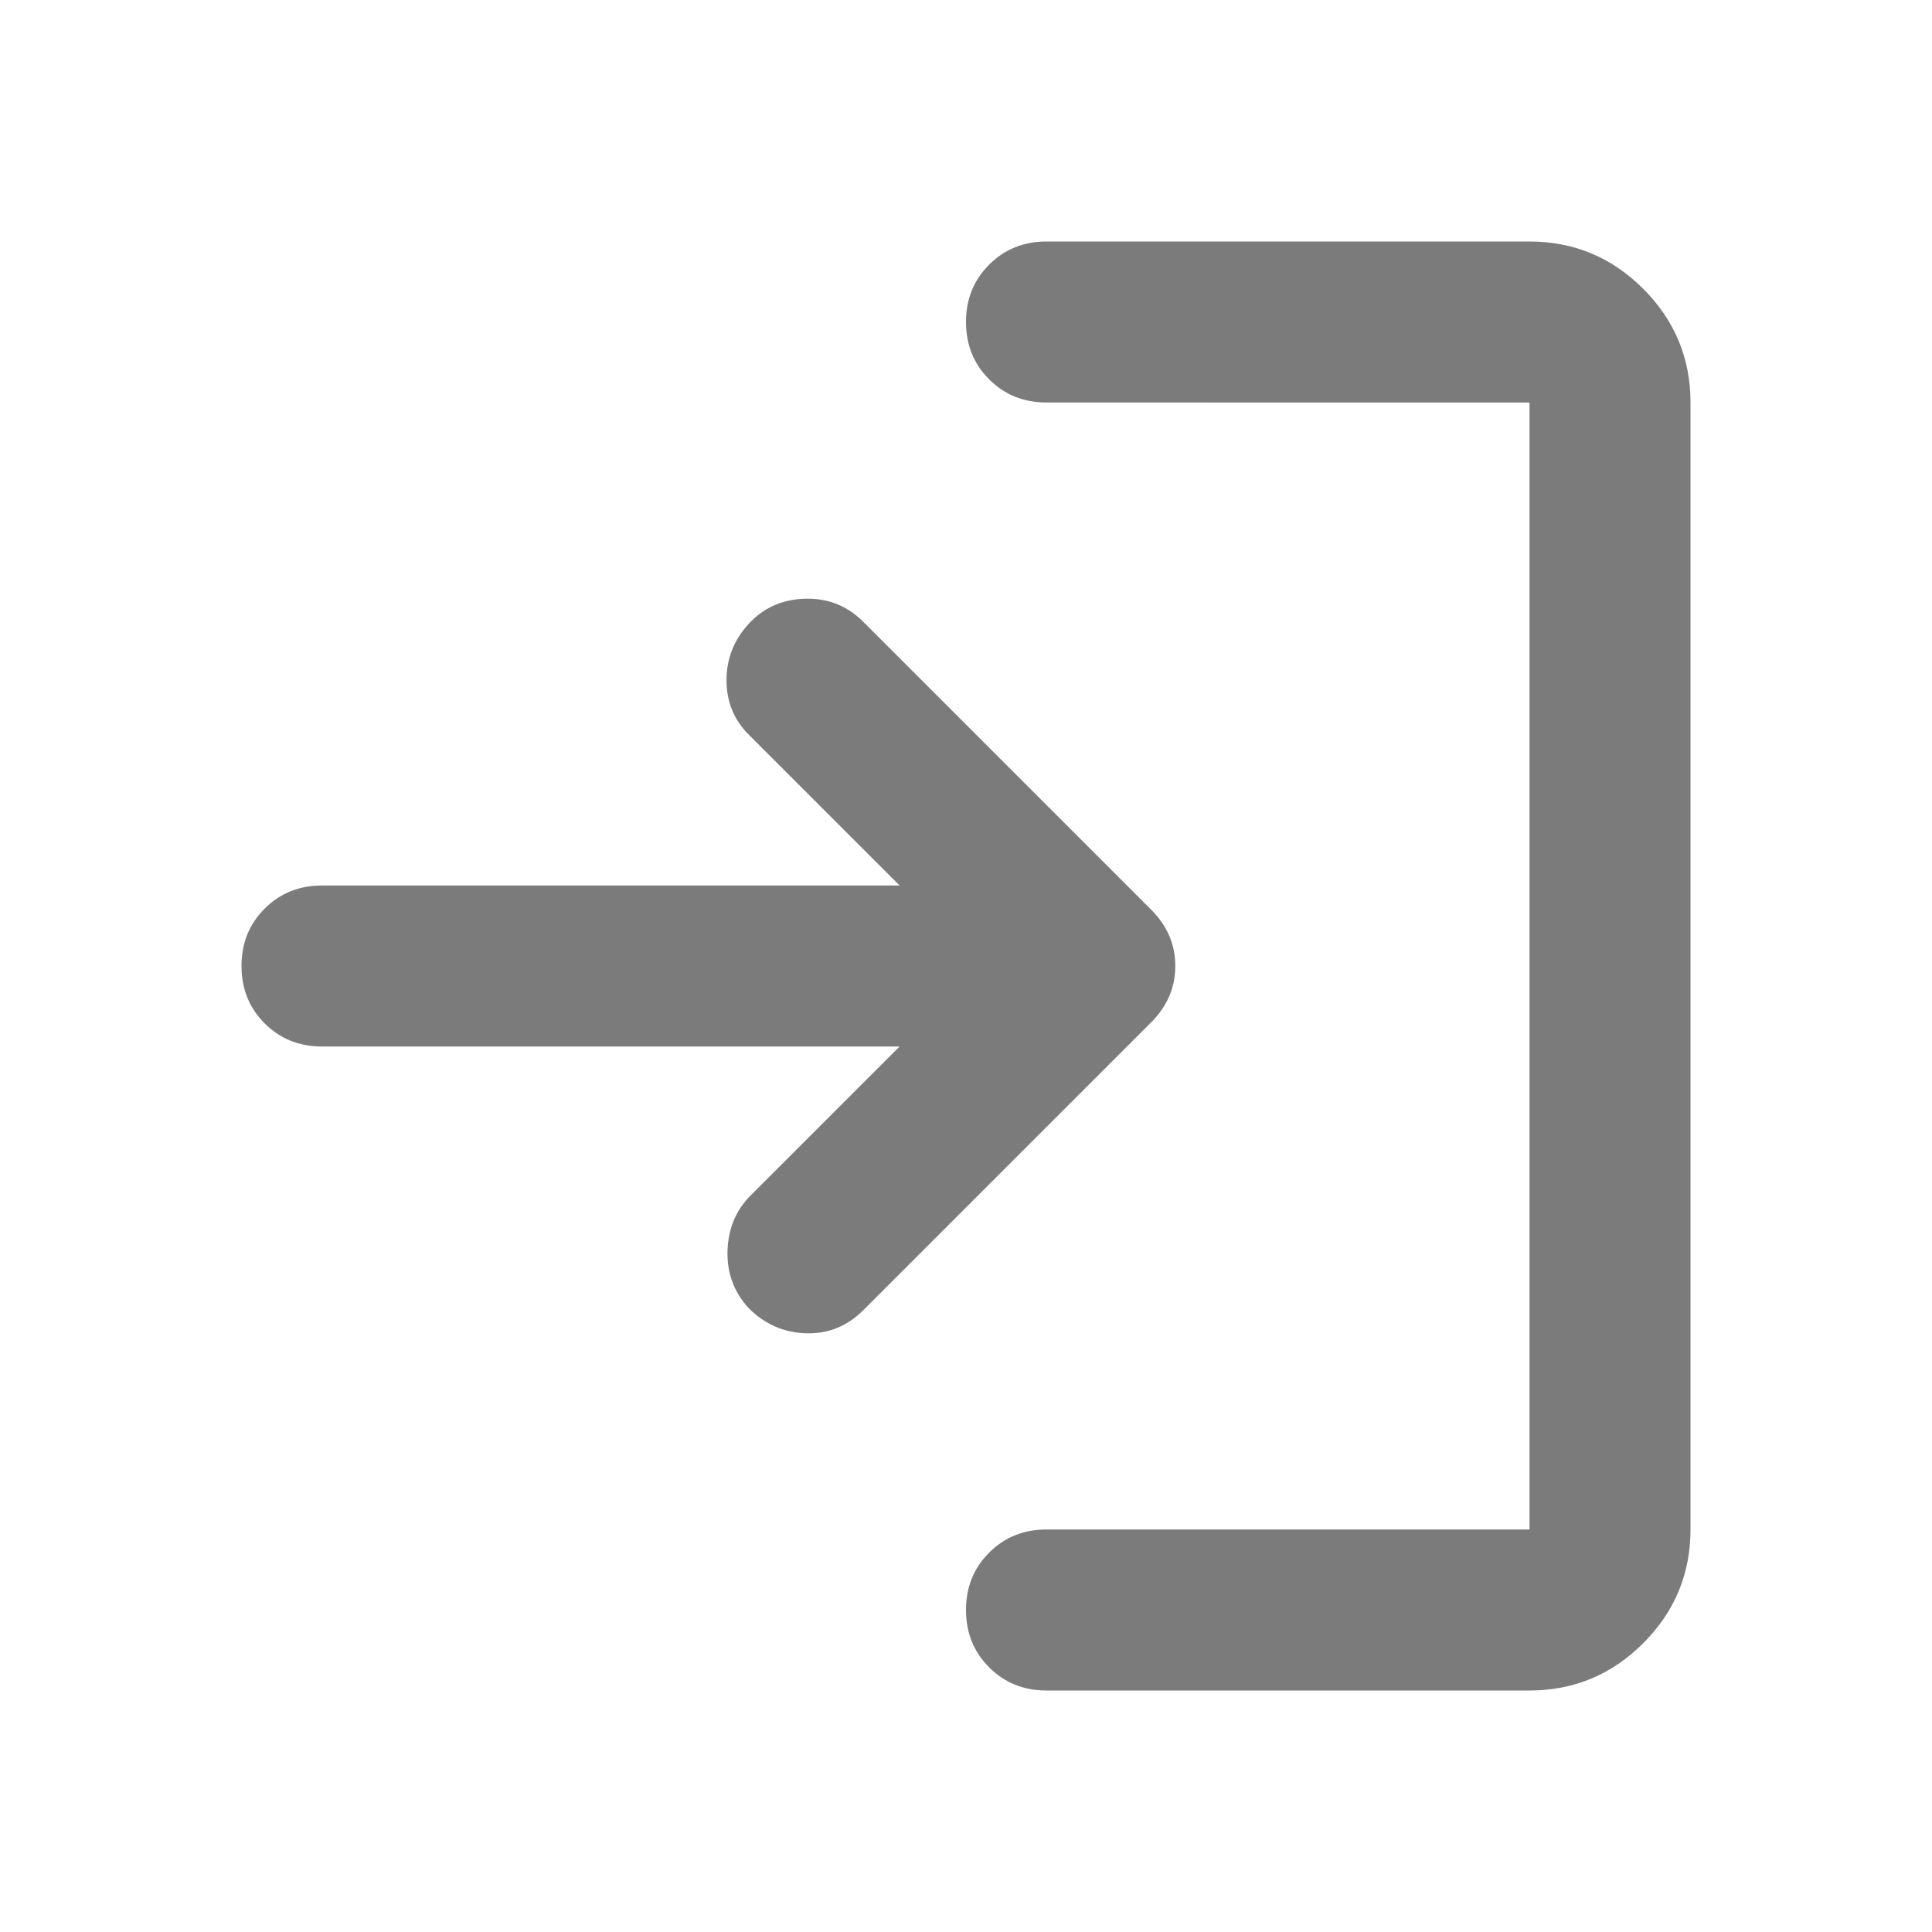 <svg xmlns="http://www.w3.org/2000/svg" height="24" viewBox="0 -960 960 960" width="24" fill="#7B7B7B"><path d="M520-120q-17 0-28.5-11.5T480-160q0-17 11.5-28.5T520-200h240v-560H520q-17 0-28.5-11.5T480-800q0-17 11.5-28.5T520-840h240q33 0 56.5 23.5T840-760v560q0 33-23.5 56.5T760-120H520Zm-73-320H160q-17 0-28.5-11.5T120-480q0-17 11.5-28.5T160-520h287l-75-75q-11-11-11-27t11-28q11-12 28-12.5t29 11.5l143 143q12 12 12 28t-12 28L429-309q-12 12-28.5 11.5T372-310q-11-12-10.5-28.5T373-366l74-74Z"/></svg>